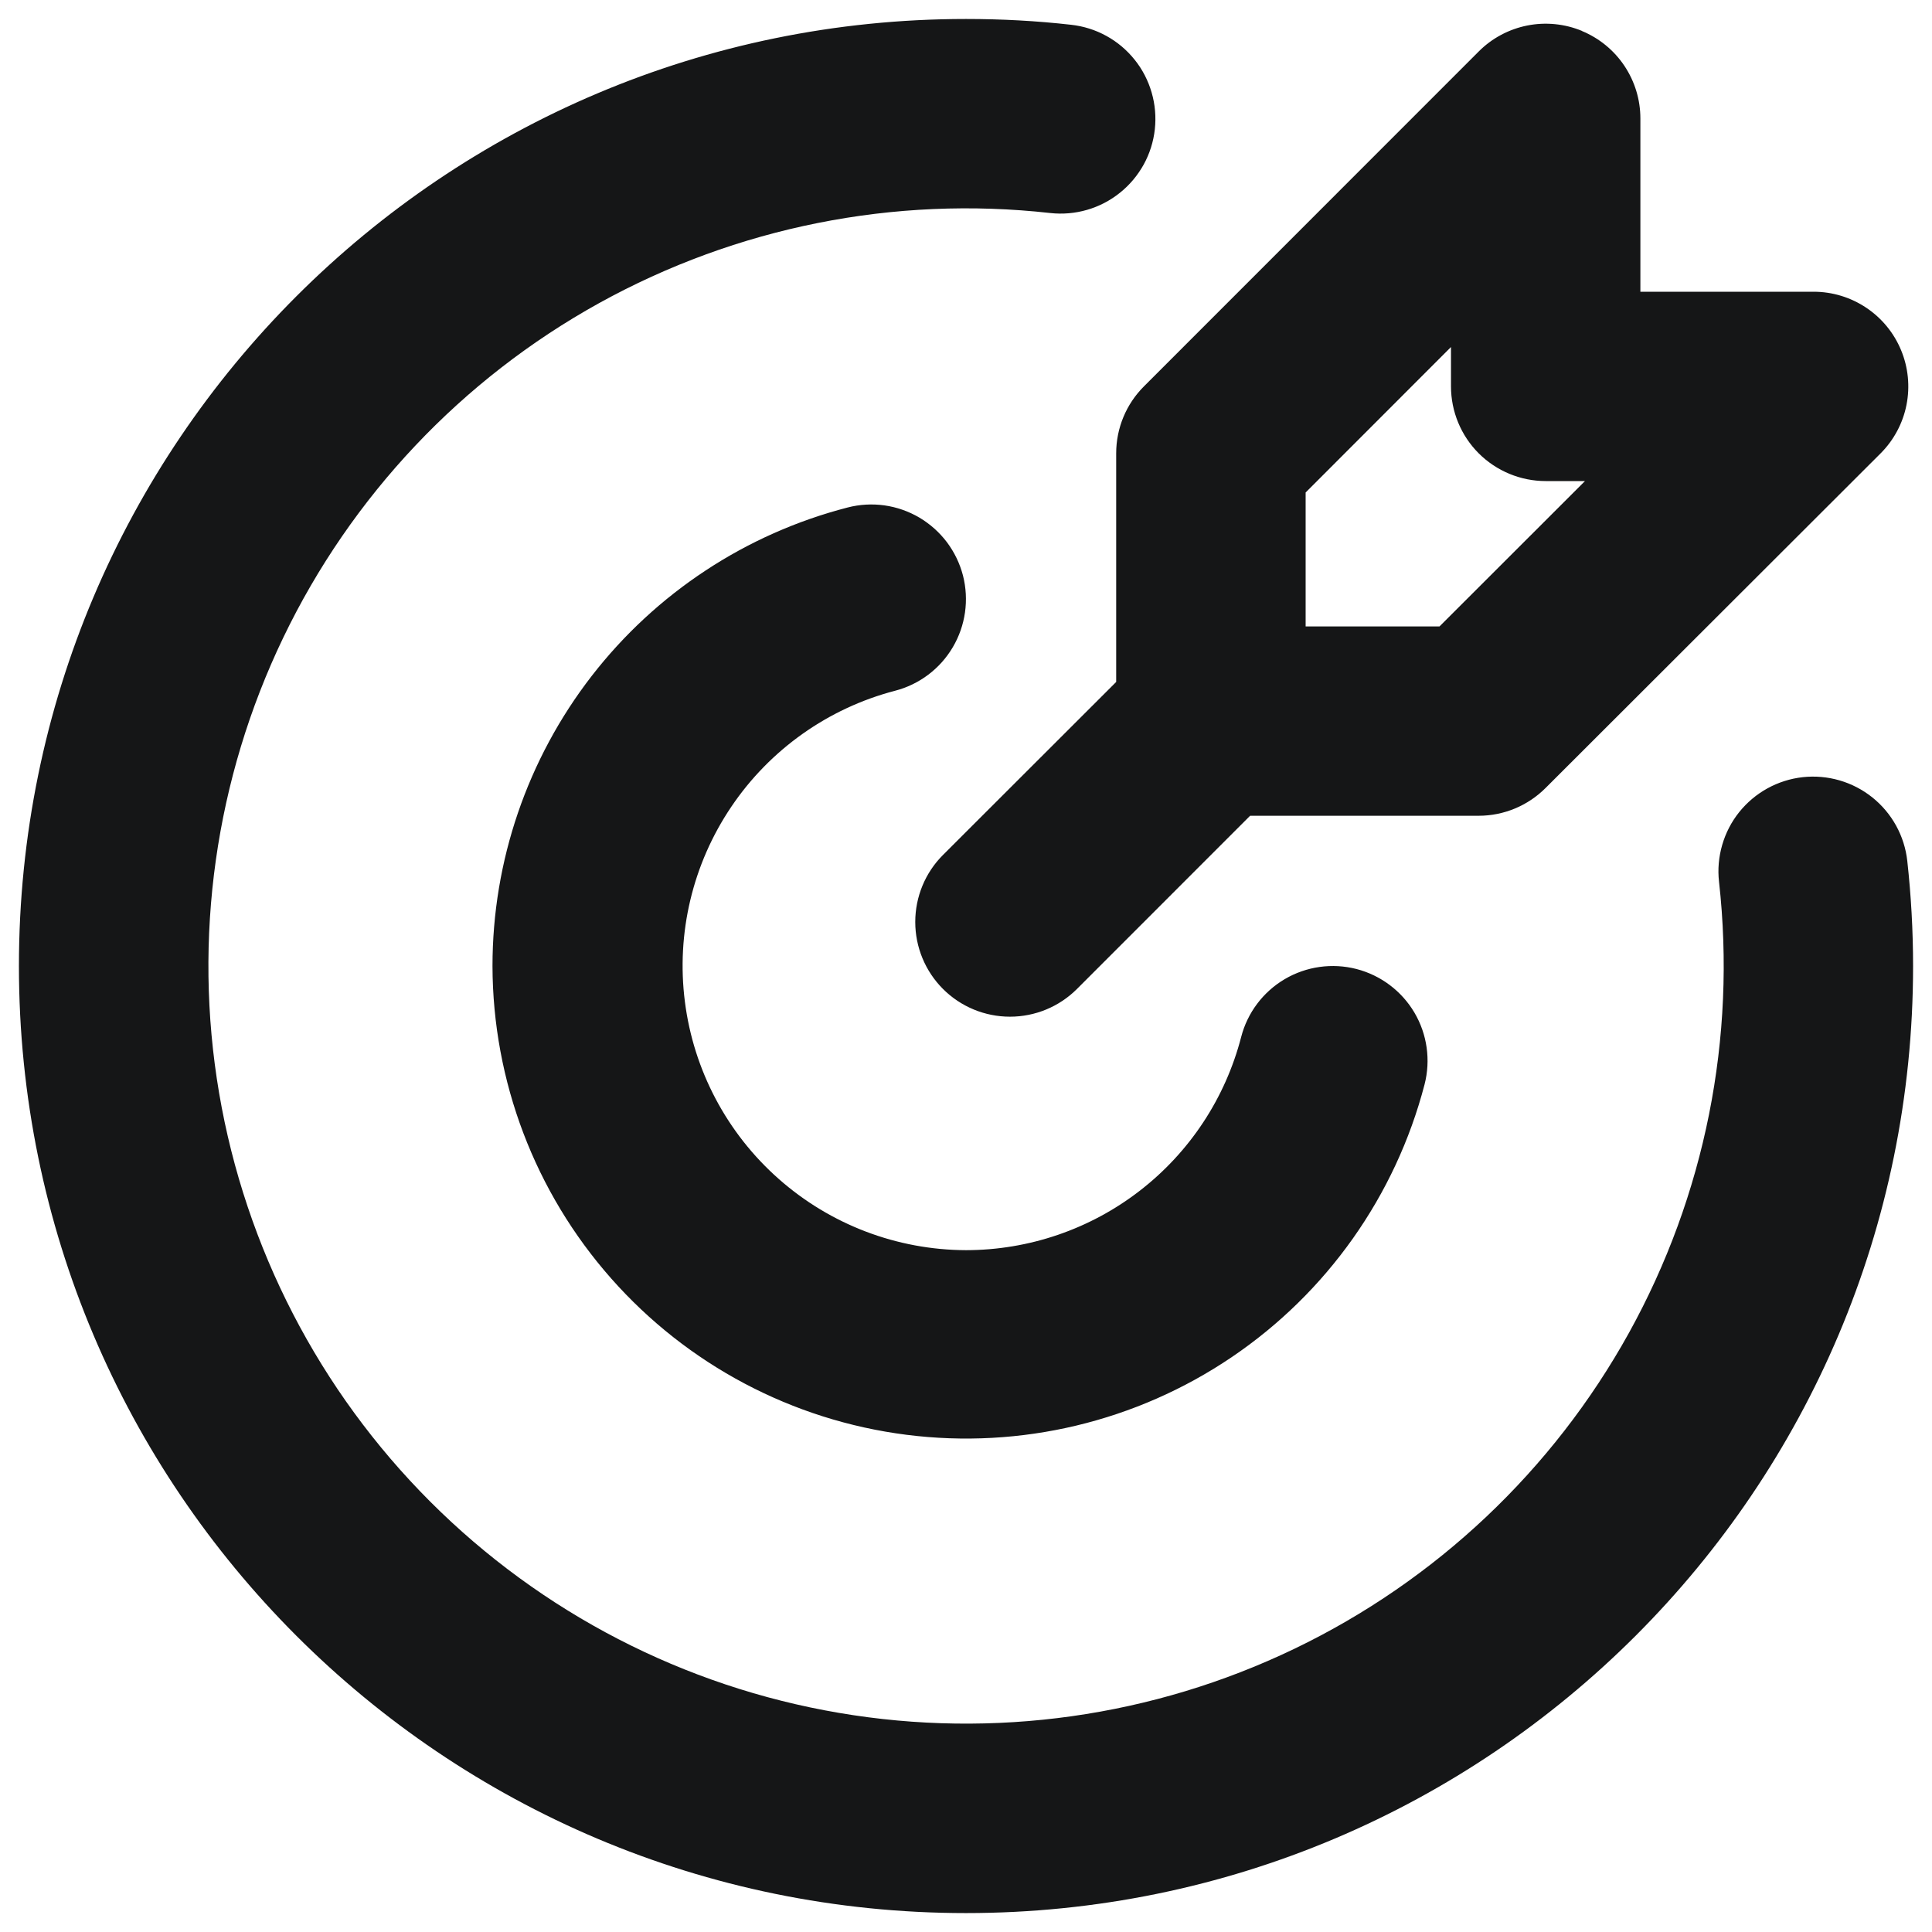 <svg width="34" height="34" viewBox="0 0 34 34" fill="none" xmlns="http://www.w3.org/2000/svg">
<path d="M17 0.334C17.625 0.334 18.242 0.367 18.85 0.436C19.067 0.46 19.278 0.526 19.47 0.632C19.662 0.737 19.831 0.88 19.968 1.051C20.105 1.221 20.206 1.418 20.267 1.628C20.328 1.838 20.347 2.058 20.323 2.276C20.299 2.493 20.233 2.704 20.127 2.896C20.021 3.087 19.879 3.257 19.708 3.393C19.538 3.53 19.341 3.632 19.131 3.693C18.921 3.754 18.701 3.773 18.483 3.749C15.737 3.442 12.963 3.996 10.544 5.334C8.126 6.672 6.184 8.729 4.986 11.219C3.788 13.71 3.393 16.511 3.856 19.236C4.32 21.96 5.619 24.474 7.573 26.428C9.527 28.382 12.04 29.681 14.765 30.144C17.489 30.608 20.291 30.213 22.781 29.015C25.272 27.817 27.328 25.874 28.667 23.456C30.005 21.038 30.559 18.264 30.252 15.517C30.227 15.3 30.247 15.08 30.308 14.869C30.369 14.659 30.47 14.463 30.607 14.292C30.884 13.947 31.285 13.726 31.725 13.677C32.164 13.629 32.605 13.757 32.95 14.033C33.121 14.17 33.263 14.339 33.369 14.531C33.474 14.722 33.541 14.933 33.565 15.151C33.632 15.759 33.667 16.376 33.667 17.001C33.667 26.206 26.205 33.667 17 33.667C7.795 33.667 0.333 26.206 0.333 17.001C0.333 7.796 7.795 0.334 17 0.334ZM16.947 10.129C17.056 10.557 16.992 11.011 16.767 11.391C16.543 11.771 16.176 12.047 15.748 12.157C14.573 12.465 13.55 13.19 12.87 14.197C12.19 15.204 11.899 16.423 12.053 17.628C12.206 18.834 12.793 19.942 13.703 20.746C14.613 21.551 15.785 21.997 17 22.001C18.108 22 19.185 21.632 20.061 20.953C20.938 20.274 21.564 19.324 21.842 18.251C21.952 17.823 22.228 17.456 22.609 17.231C22.99 17.007 23.444 16.943 23.872 17.053C24.3 17.164 24.667 17.44 24.892 17.821C25.116 18.201 25.18 18.656 25.07 19.084C24.559 21.044 23.351 22.751 21.674 23.885C19.996 25.02 17.962 25.505 15.953 25.25C13.944 24.995 12.096 24.017 10.755 22.498C9.414 20.98 8.672 19.026 8.667 17.001C8.667 15.153 9.281 13.358 10.412 11.897C11.543 10.437 13.128 9.393 14.917 8.931C15.129 8.876 15.349 8.864 15.566 8.894C15.783 8.925 15.991 8.998 16.18 9.109C16.368 9.221 16.533 9.368 16.665 9.543C16.796 9.718 16.892 9.917 16.947 10.129ZM27.84 0.546C28.144 0.672 28.404 0.885 28.587 1.159C28.77 1.433 28.868 1.755 28.868 2.084V5.134H31.917C32.246 5.134 32.568 5.232 32.842 5.415C33.116 5.598 33.33 5.858 33.456 6.163C33.582 6.467 33.615 6.802 33.551 7.126C33.487 7.449 33.328 7.746 33.095 7.979L27.2 13.867C26.887 14.18 26.464 14.356 26.022 14.356H22L18.953 17.404C18.64 17.717 18.216 17.892 17.774 17.892C17.332 17.892 16.908 17.717 16.595 17.404C16.282 17.091 16.107 16.667 16.107 16.225C16.107 15.783 16.282 15.358 16.595 15.046L19.643 12.001V7.977C19.643 7.535 19.819 7.111 20.132 6.799L26.023 0.906C26.256 0.672 26.553 0.514 26.877 0.449C27.2 0.385 27.535 0.418 27.84 0.544V0.546ZM25.535 6.107L22.977 8.667V11.024H25.333L27.893 8.466H27.202C26.76 8.466 26.336 8.29 26.023 7.978C25.71 7.665 25.535 7.241 25.535 6.799V6.107Z" fill="#151617"/>
</svg>
